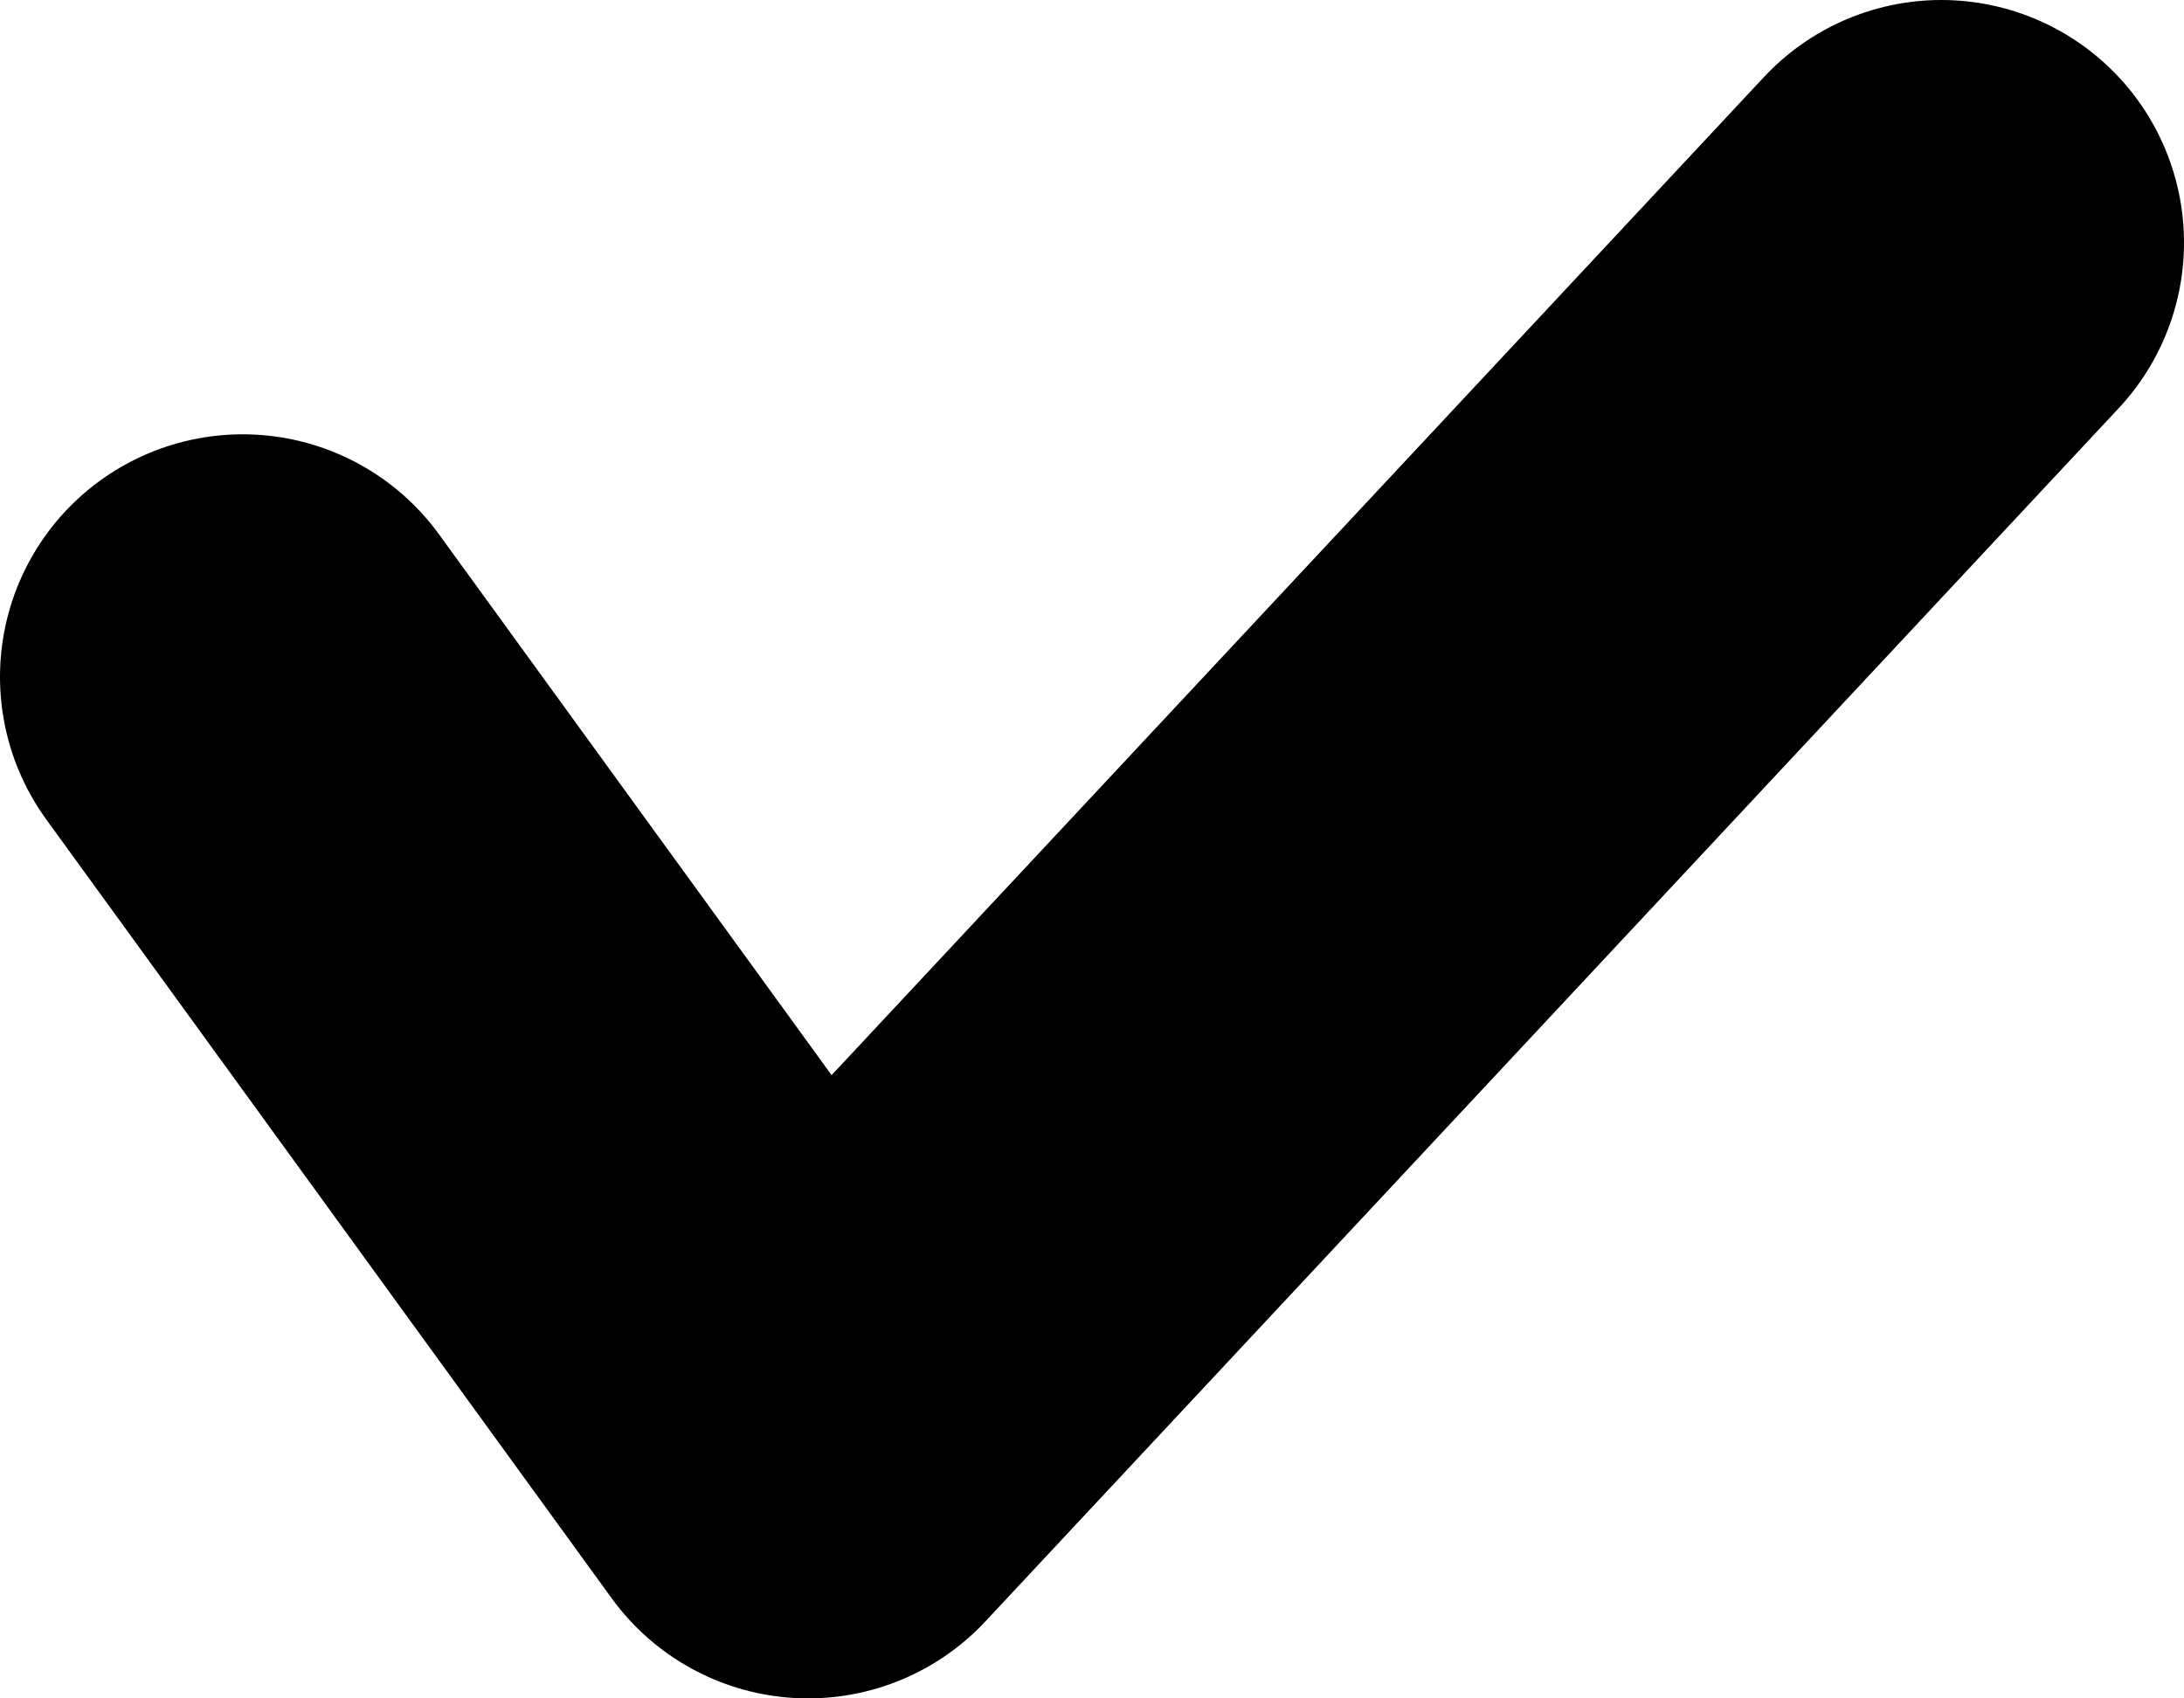 <svg id="Слой_1" data-name="Слой 1" xmlns="http://www.w3.org/2000/svg" viewBox="0 0 9 7"><defs><style>.cls-1{fill:none;stroke:#000;stroke-linecap:round;stroke-linejoin:round;stroke-width:2px;}</style></defs><title>icon-checkbox</title><path class="cls-1" d="M679,383.79l2.33,3.21,4.67-5" transform="translate(-678 -381)"/></svg>